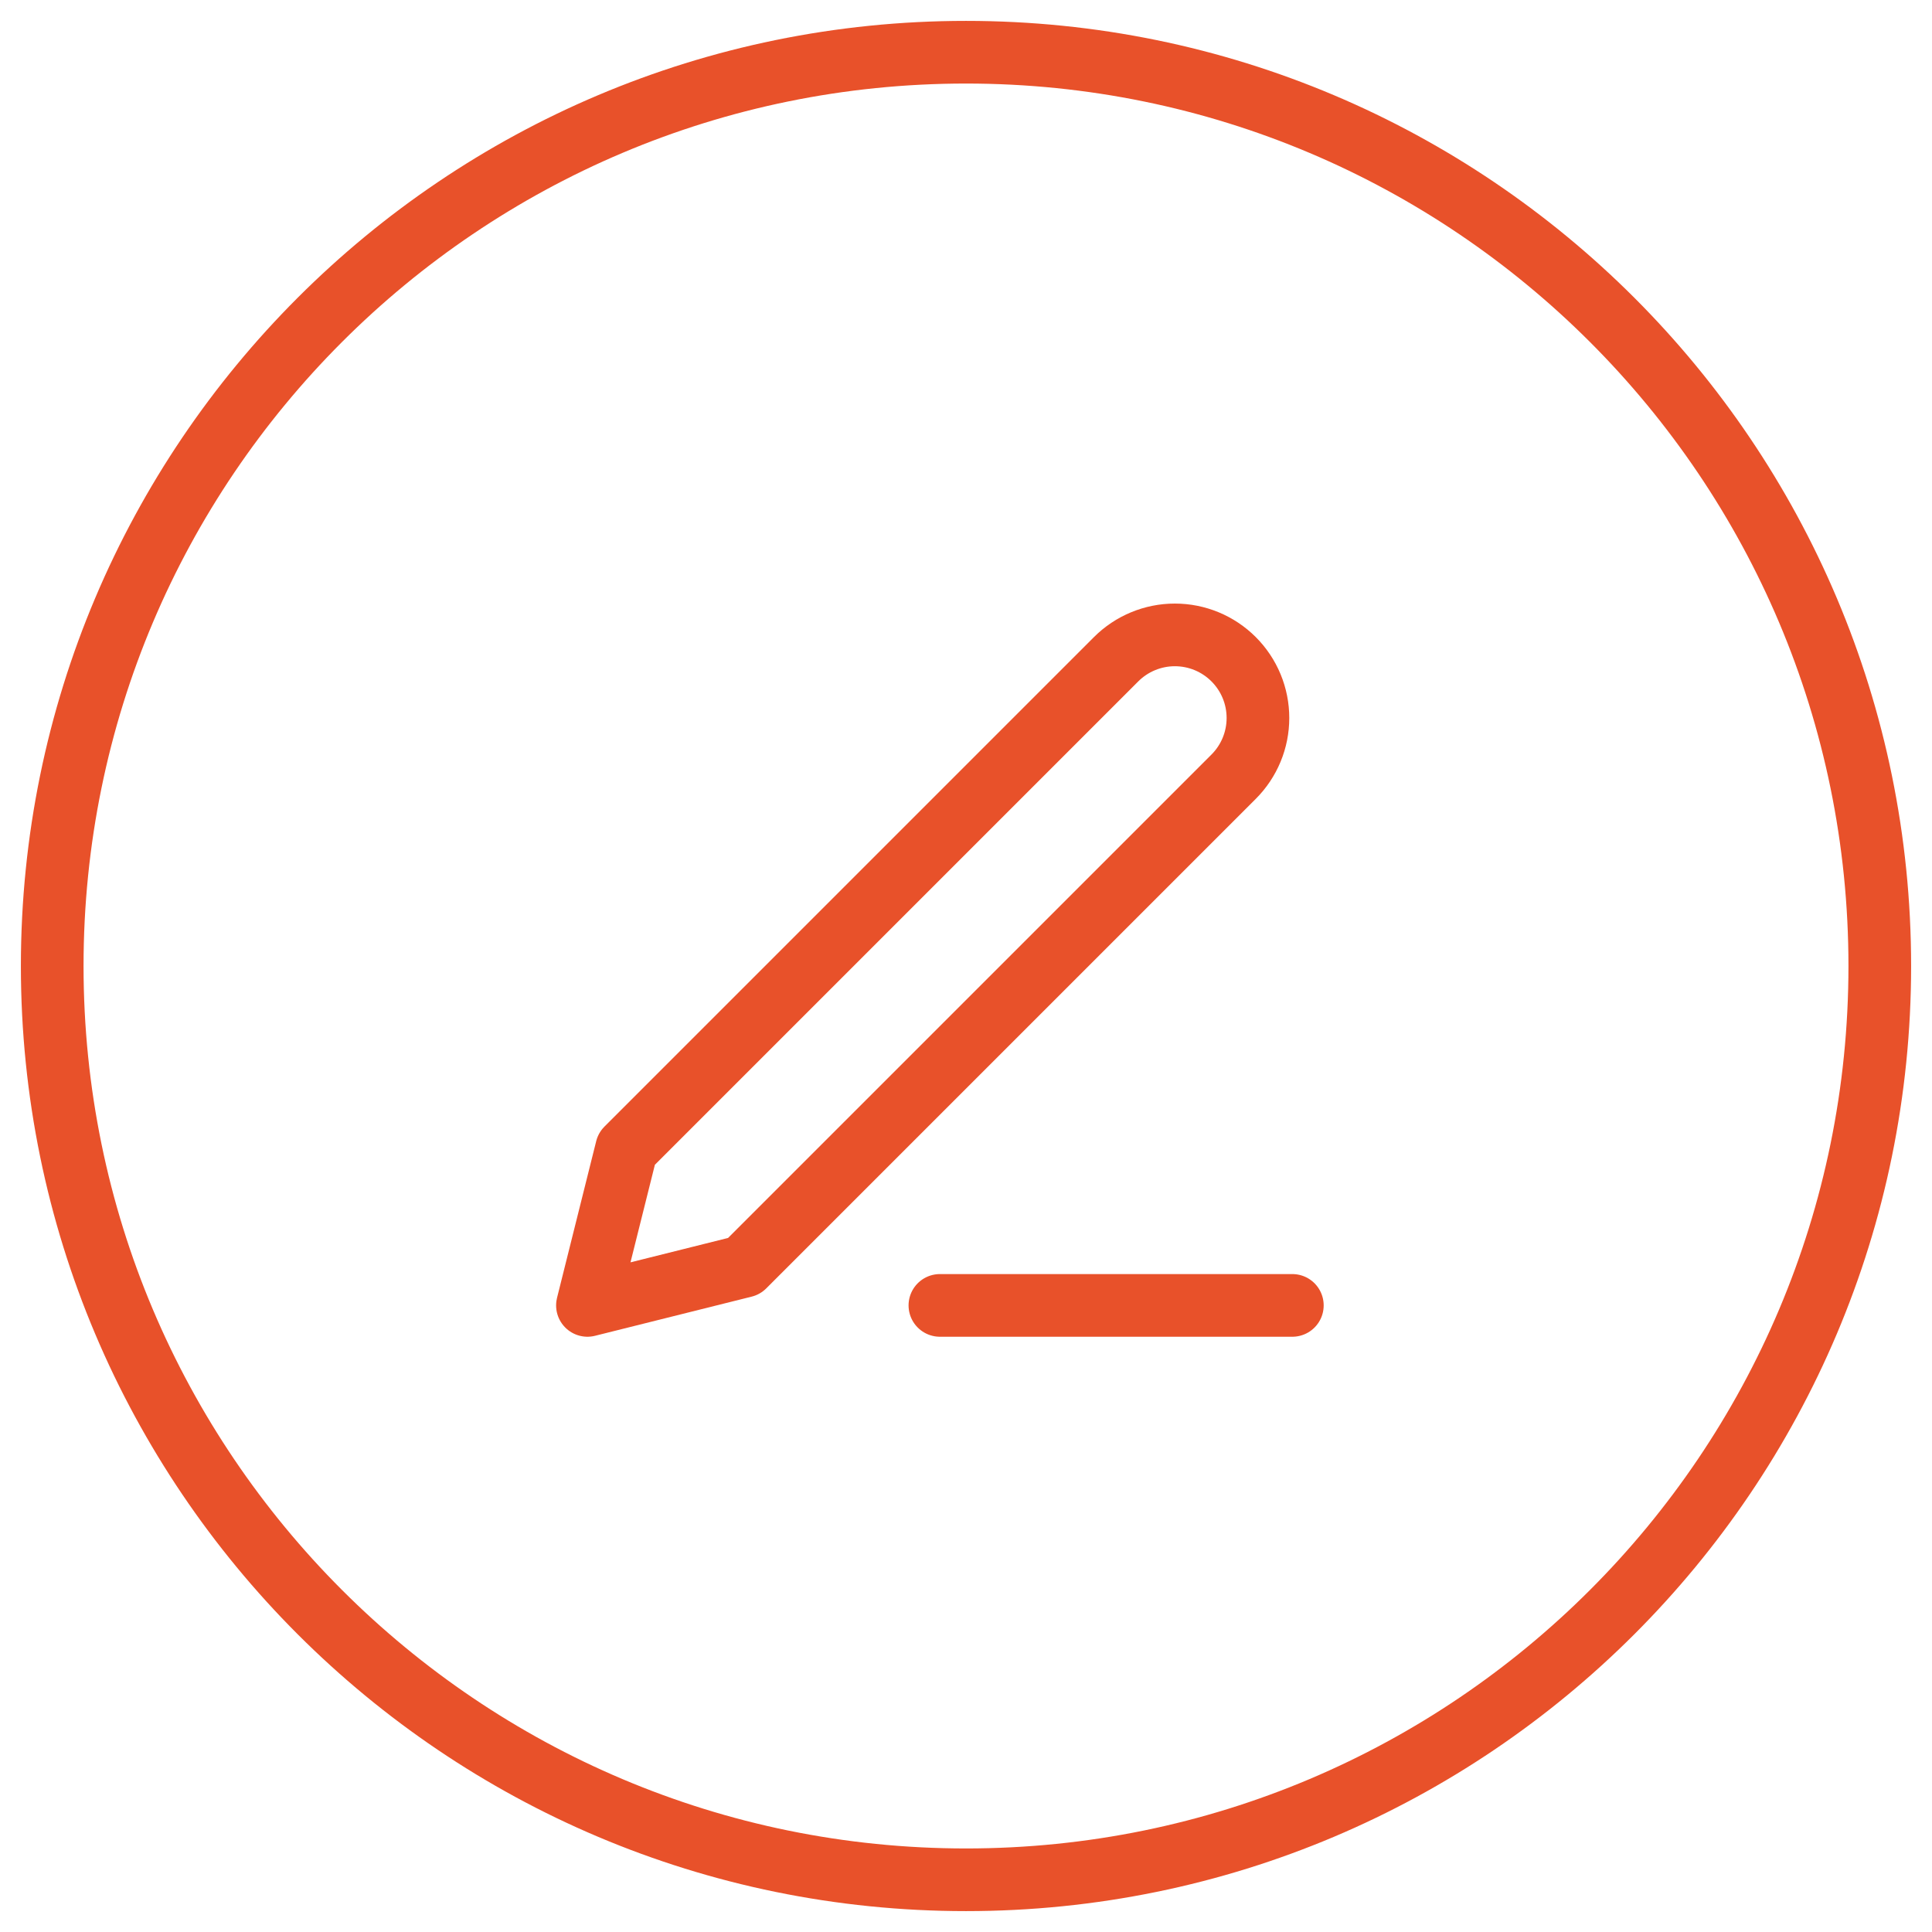 <svg width="37" height="37" viewBox="0 0 37 37" fill="none" xmlns="http://www.w3.org/2000/svg">
<path d="M18 25H24.75M36 18.5C36 28.165 28.165 36 18.5 36C8.835 36 1 28.165 1 18.5C1 8.835 8.835 1 18.5 1C28.165 1 36 8.835 36 18.5ZM21.375 12.625C21.673 12.327 22.078 12.159 22.5 12.159C22.709 12.159 22.916 12.2 23.109 12.28C23.302 12.36 23.477 12.477 23.625 12.625C23.773 12.773 23.89 12.948 23.97 13.141C24.05 13.334 24.091 13.541 24.091 13.75C24.091 13.959 24.05 14.166 23.97 14.359C23.89 14.552 23.773 14.727 23.625 14.875L14.25 24.25L11.25 25L12 22L21.375 12.625Z" stroke="#E8512A" stroke-width="1.2" stroke-linecap="round" stroke-linejoin="round"/>
</svg>
